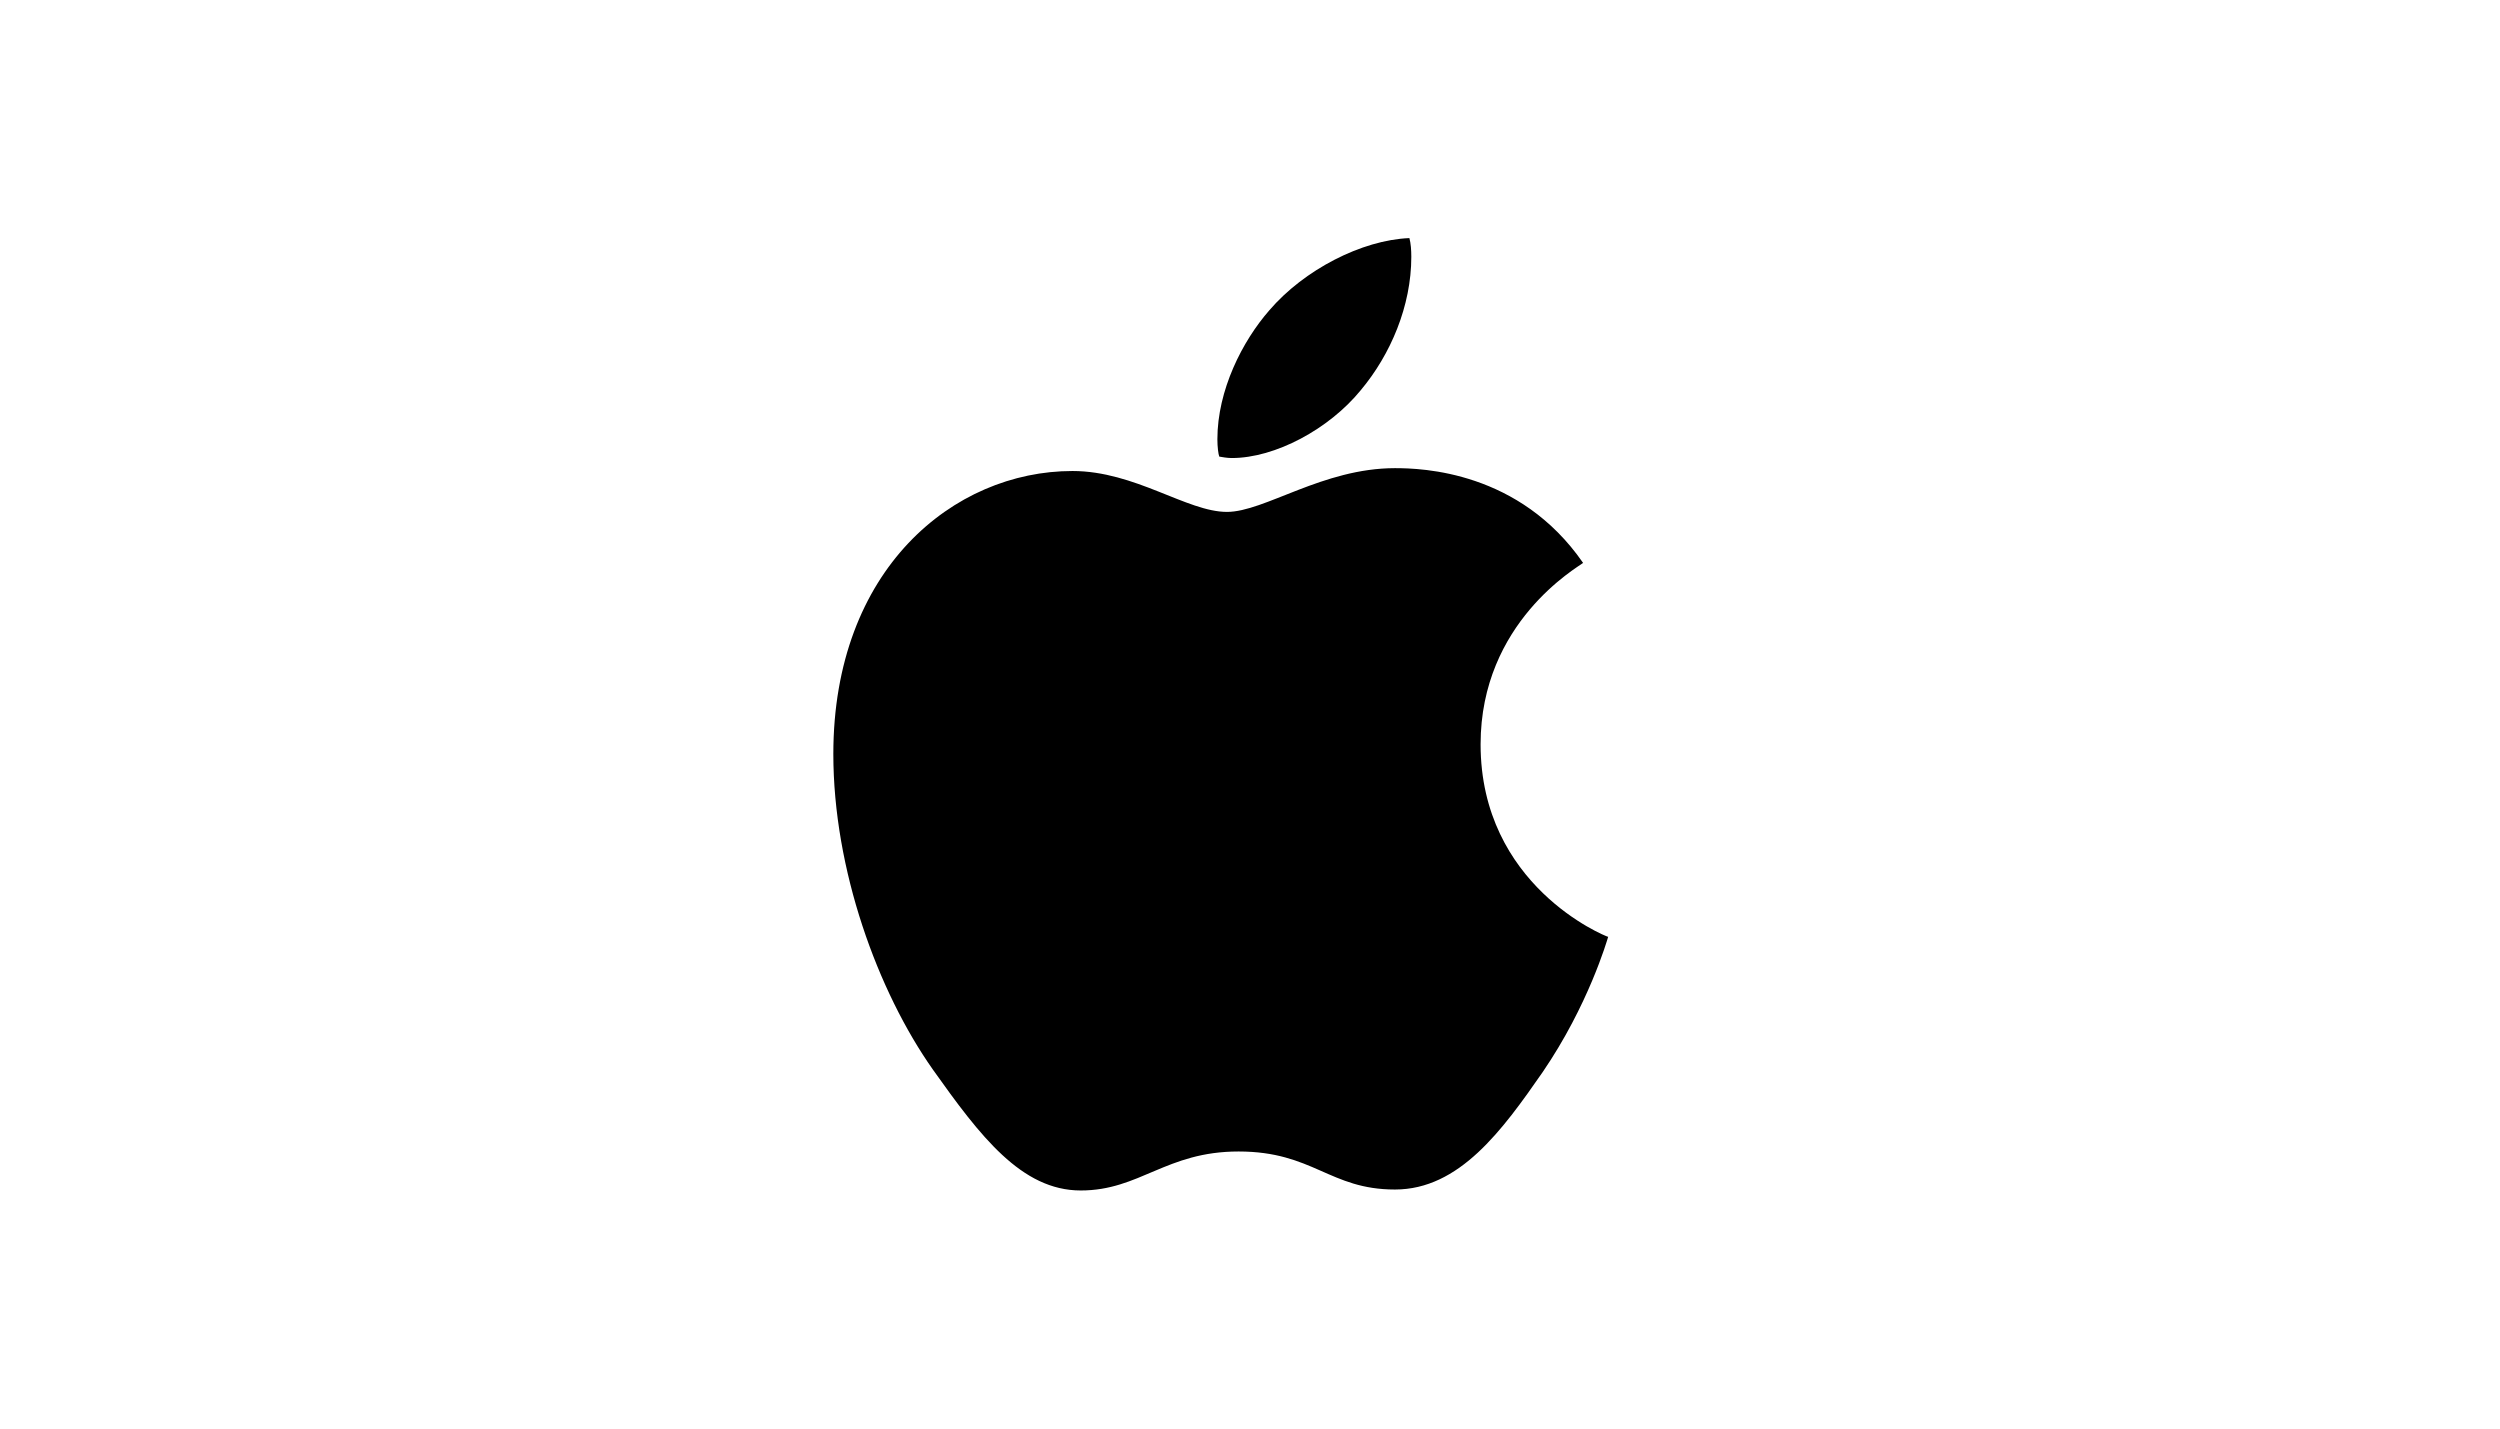 <svg width="42" height="24" viewBox="0 0 42 24" fill="none" xmlns="http://www.w3.org/2000/svg">
<path d="M22.861 6.555C23.362 5.957 23.71 5.14 23.71 4.315C23.71 4.202 23.702 4.089 23.678 4C22.877 4.032 21.907 4.534 21.325 5.213C20.872 5.73 20.452 6.555 20.452 7.379C20.452 7.509 20.468 7.63 20.484 7.671C20.533 7.679 20.613 7.695 20.694 7.695C21.422 7.695 22.327 7.21 22.861 6.555ZM23.435 7.865C22.222 7.865 21.244 8.6 20.613 8.6C19.942 8.6 19.069 7.913 18.018 7.913C16.021 7.913 14 9.562 14 12.667C14 14.607 14.744 16.653 15.674 17.971C16.466 19.086 17.161 20 18.156 20C19.15 20 19.587 19.345 20.808 19.345C22.061 19.345 22.335 19.984 23.435 19.984C24.518 19.984 25.238 18.989 25.917 18.011C26.685 16.887 27 15.796 27.017 15.739C26.952 15.723 24.874 14.874 24.874 12.505C24.874 10.452 26.507 9.53 26.596 9.457C25.529 7.913 23.888 7.865 23.435 7.865Z" fill="black"/>
</svg>
